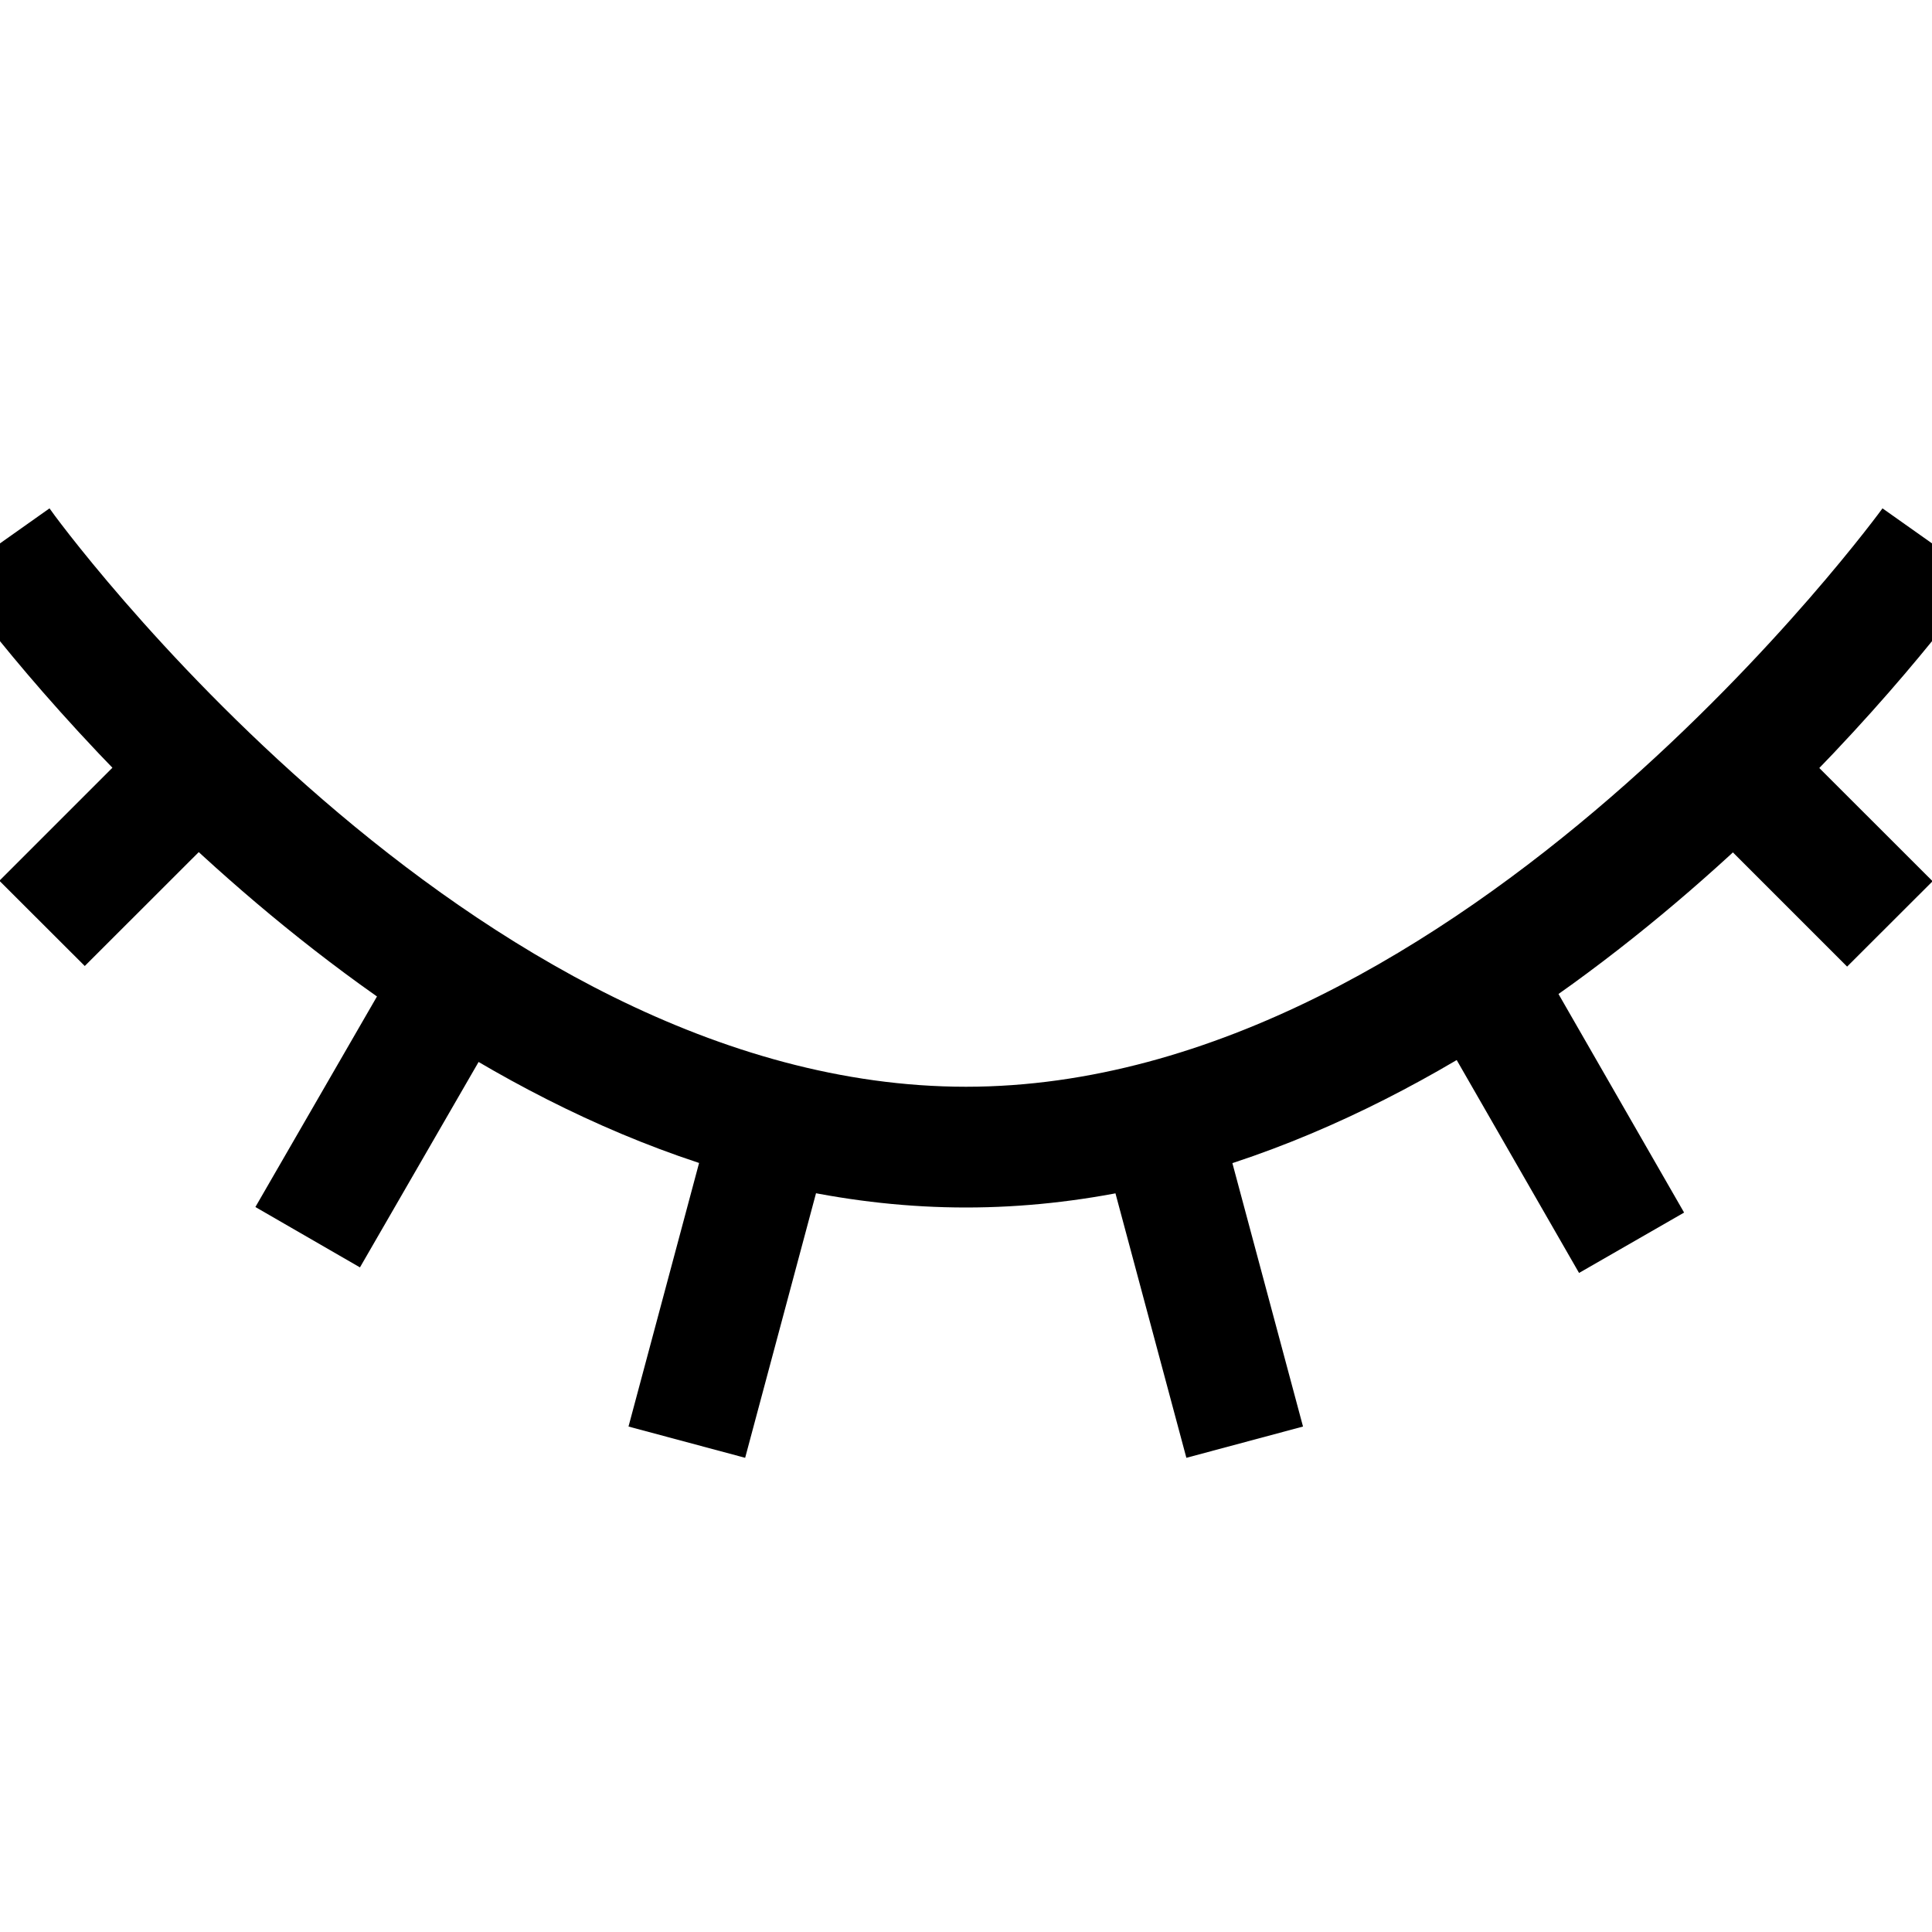 <svg data-name="01_Icon" xmlns="http://www.w3.org/2000/svg" viewBox="0 0 16 16"><path d="M16 4.5l-.41-.29S12.11 9 8 9 .44 4.26.41 4.21L0 4.5v.81C1.08 6.64 4.21 10 8 10s6.92-3.36 8-4.69z"/><path d="M5.205 11.814l.776-2.898.966.26-.776 2.897zm-3.09-1.818L3.3 7.944l.866.5-1.185 2.052zm-2.12-2.702l1.21-1.21.706.708L.702 8zm9.053 1.881l.966-.259.777 2.898-.966.259zm2.844-.695l.87-.5 1.185 2.062-.87.5zm2.196-1.684l.707-.707 1.21 1.209-.708.707z"/></svg>